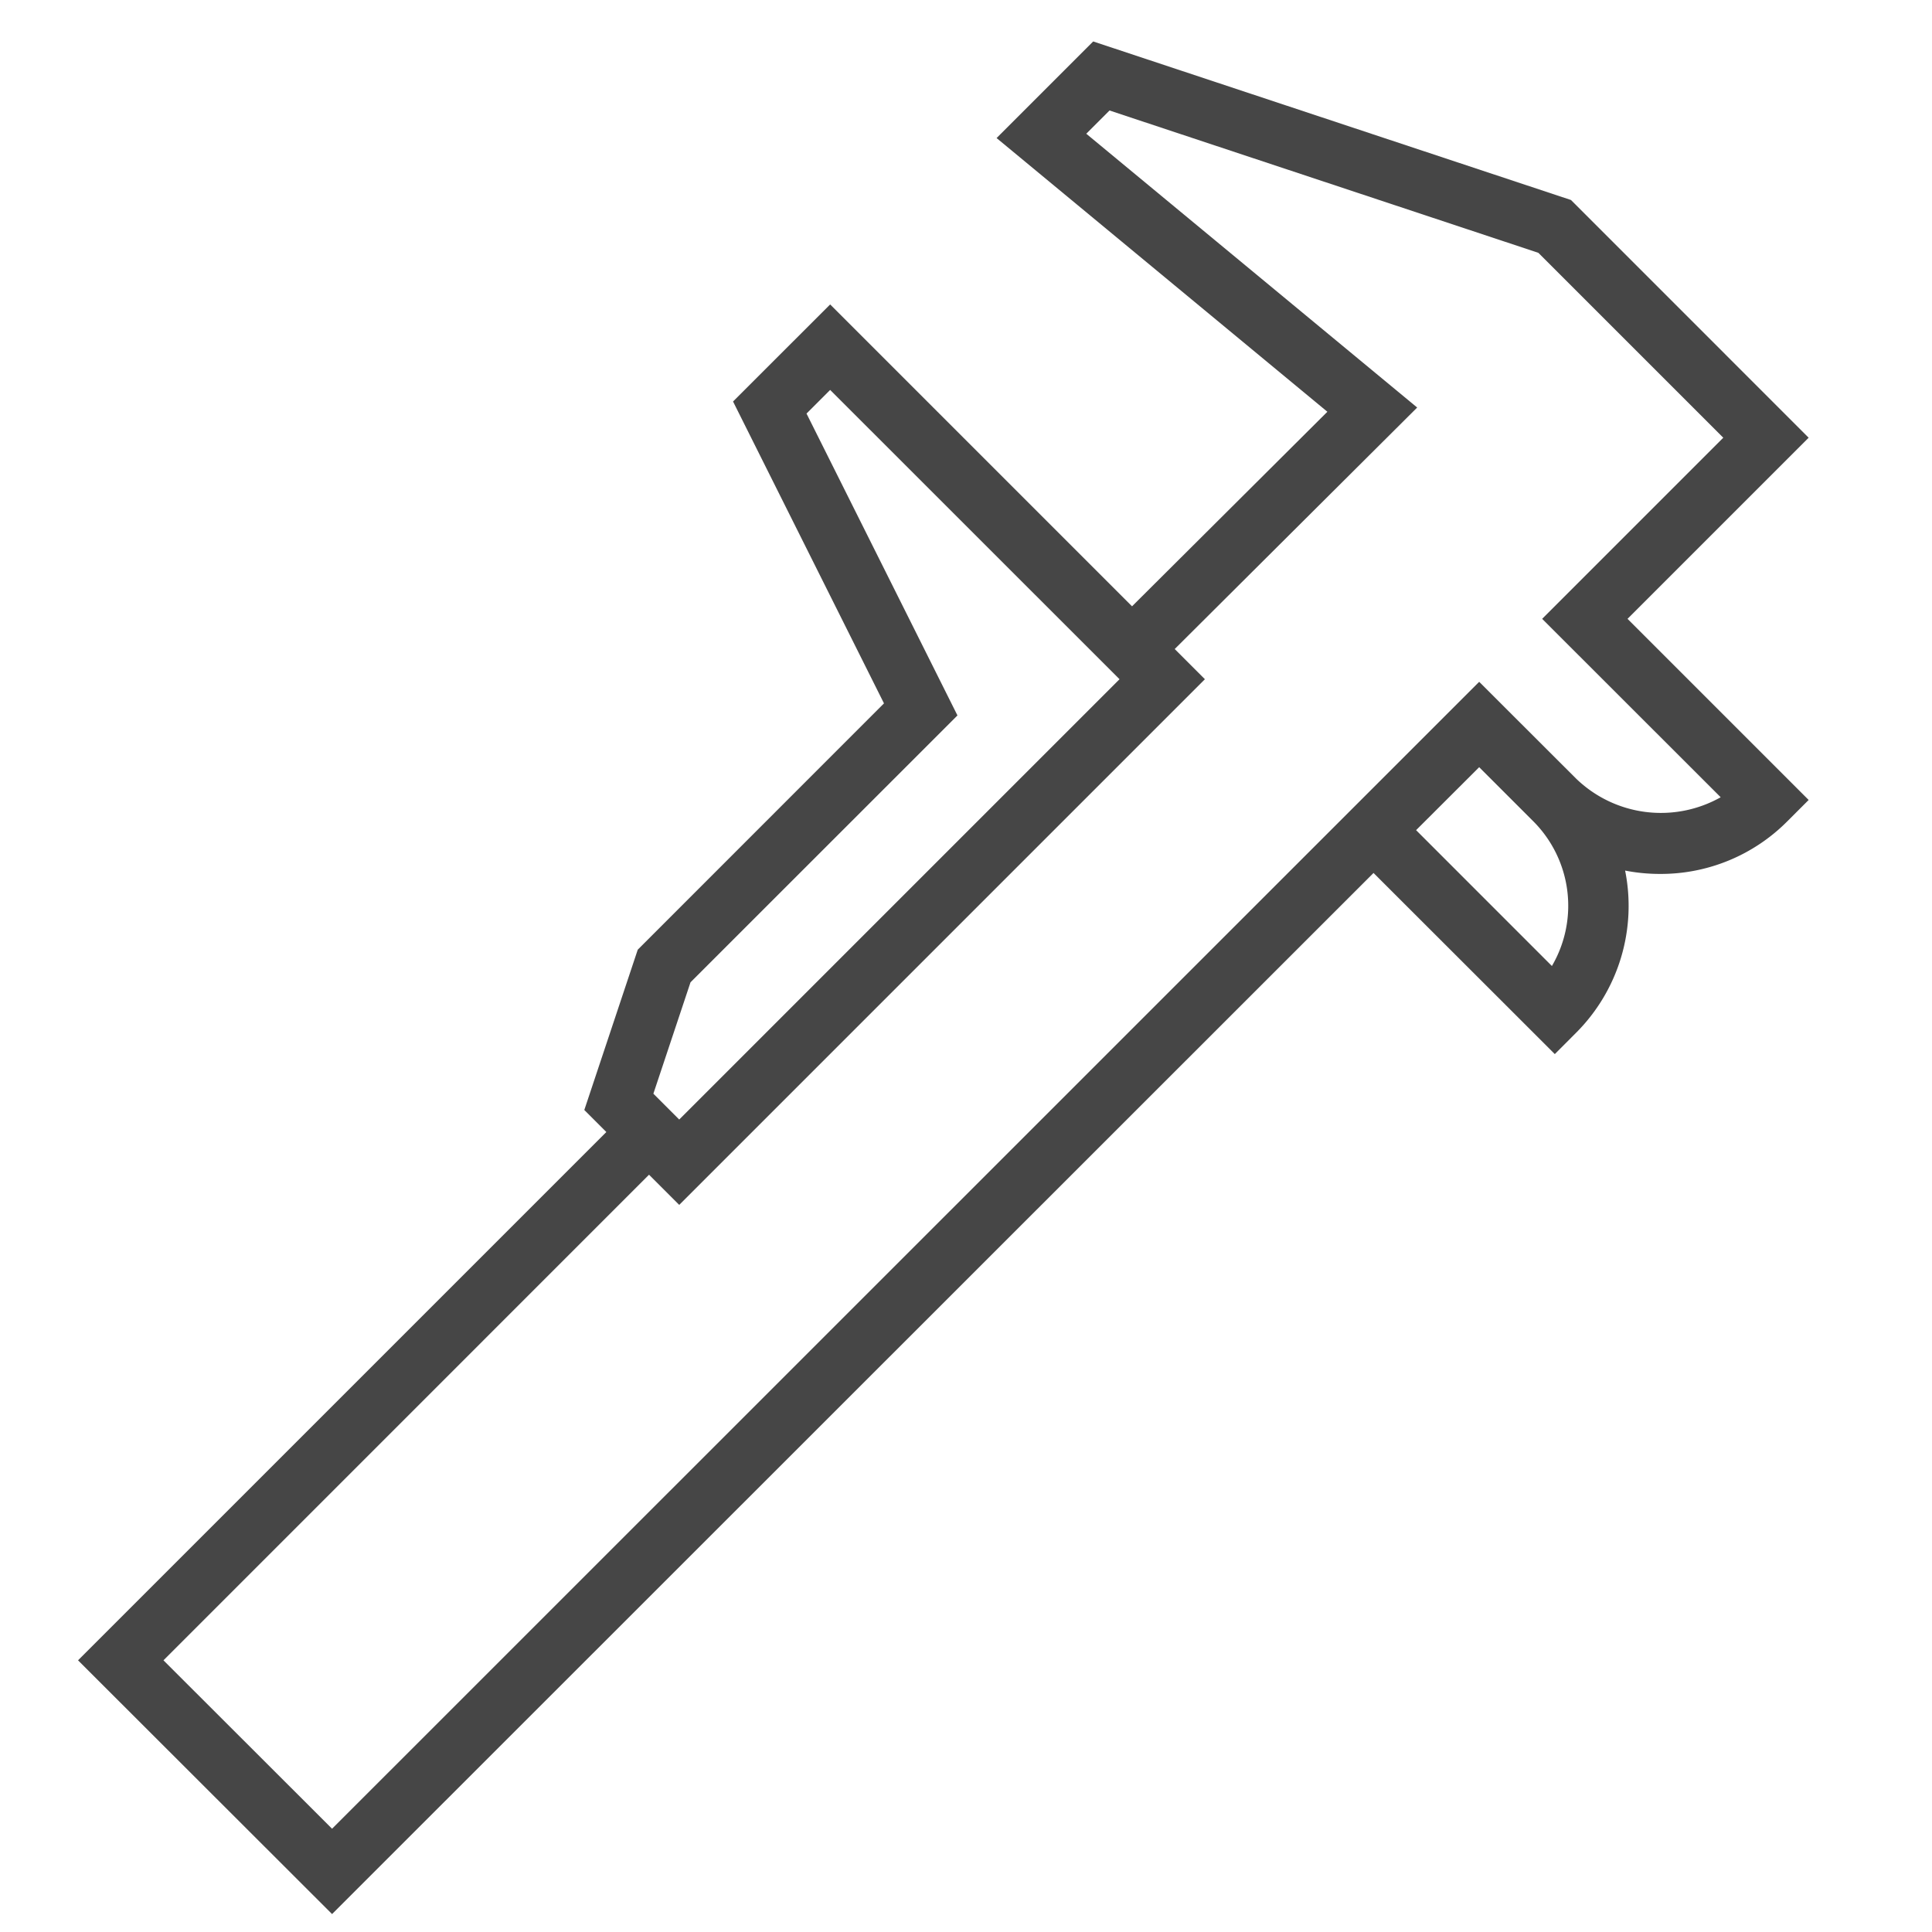 <svg id="Layer_1" data-name="Layer 1" xmlns="http://www.w3.org/2000/svg" viewBox="0 0 64 64">
  <path d="M59.914,14.5,52.04,6.625,36.213,1.373l-3.2,3.2,10.958,9.067L37.5,20.085l-10-10L24.283,13.3l5,10L21.126,31.46l-1.77,5.31.73.73L2.585,55,11,63.406,45.5,28.918l6.005,6,.706-.707a5.947,5.947,0,0,0,1.623-5.372A6.013,6.013,0,0,0,55,28.95a5.907,5.907,0,0,0,4.207-1.743l.707-.707-6-6ZM22.874,32.54,31.717,23.7l-5-10,.783-.783L37.086,22.5,22.5,37.086l-.856-.856ZM51.409,32,46.91,27.5,49,25.414l1.793,1.793A3.958,3.958,0,0,1,51.409,32ZM57,26.41a4.039,4.039,0,0,1-4.789-.617L49,22.586,11,60.579,5.415,55,21.5,38.914l1,1L39.914,22.5l-1-1,8.032-8L35.984,4.43l.77-.77L50.96,8.375,57.086,14.5l-6,6Z" class="aw-theme-iconHomeOutline" fill="#464646"/>
</svg>
